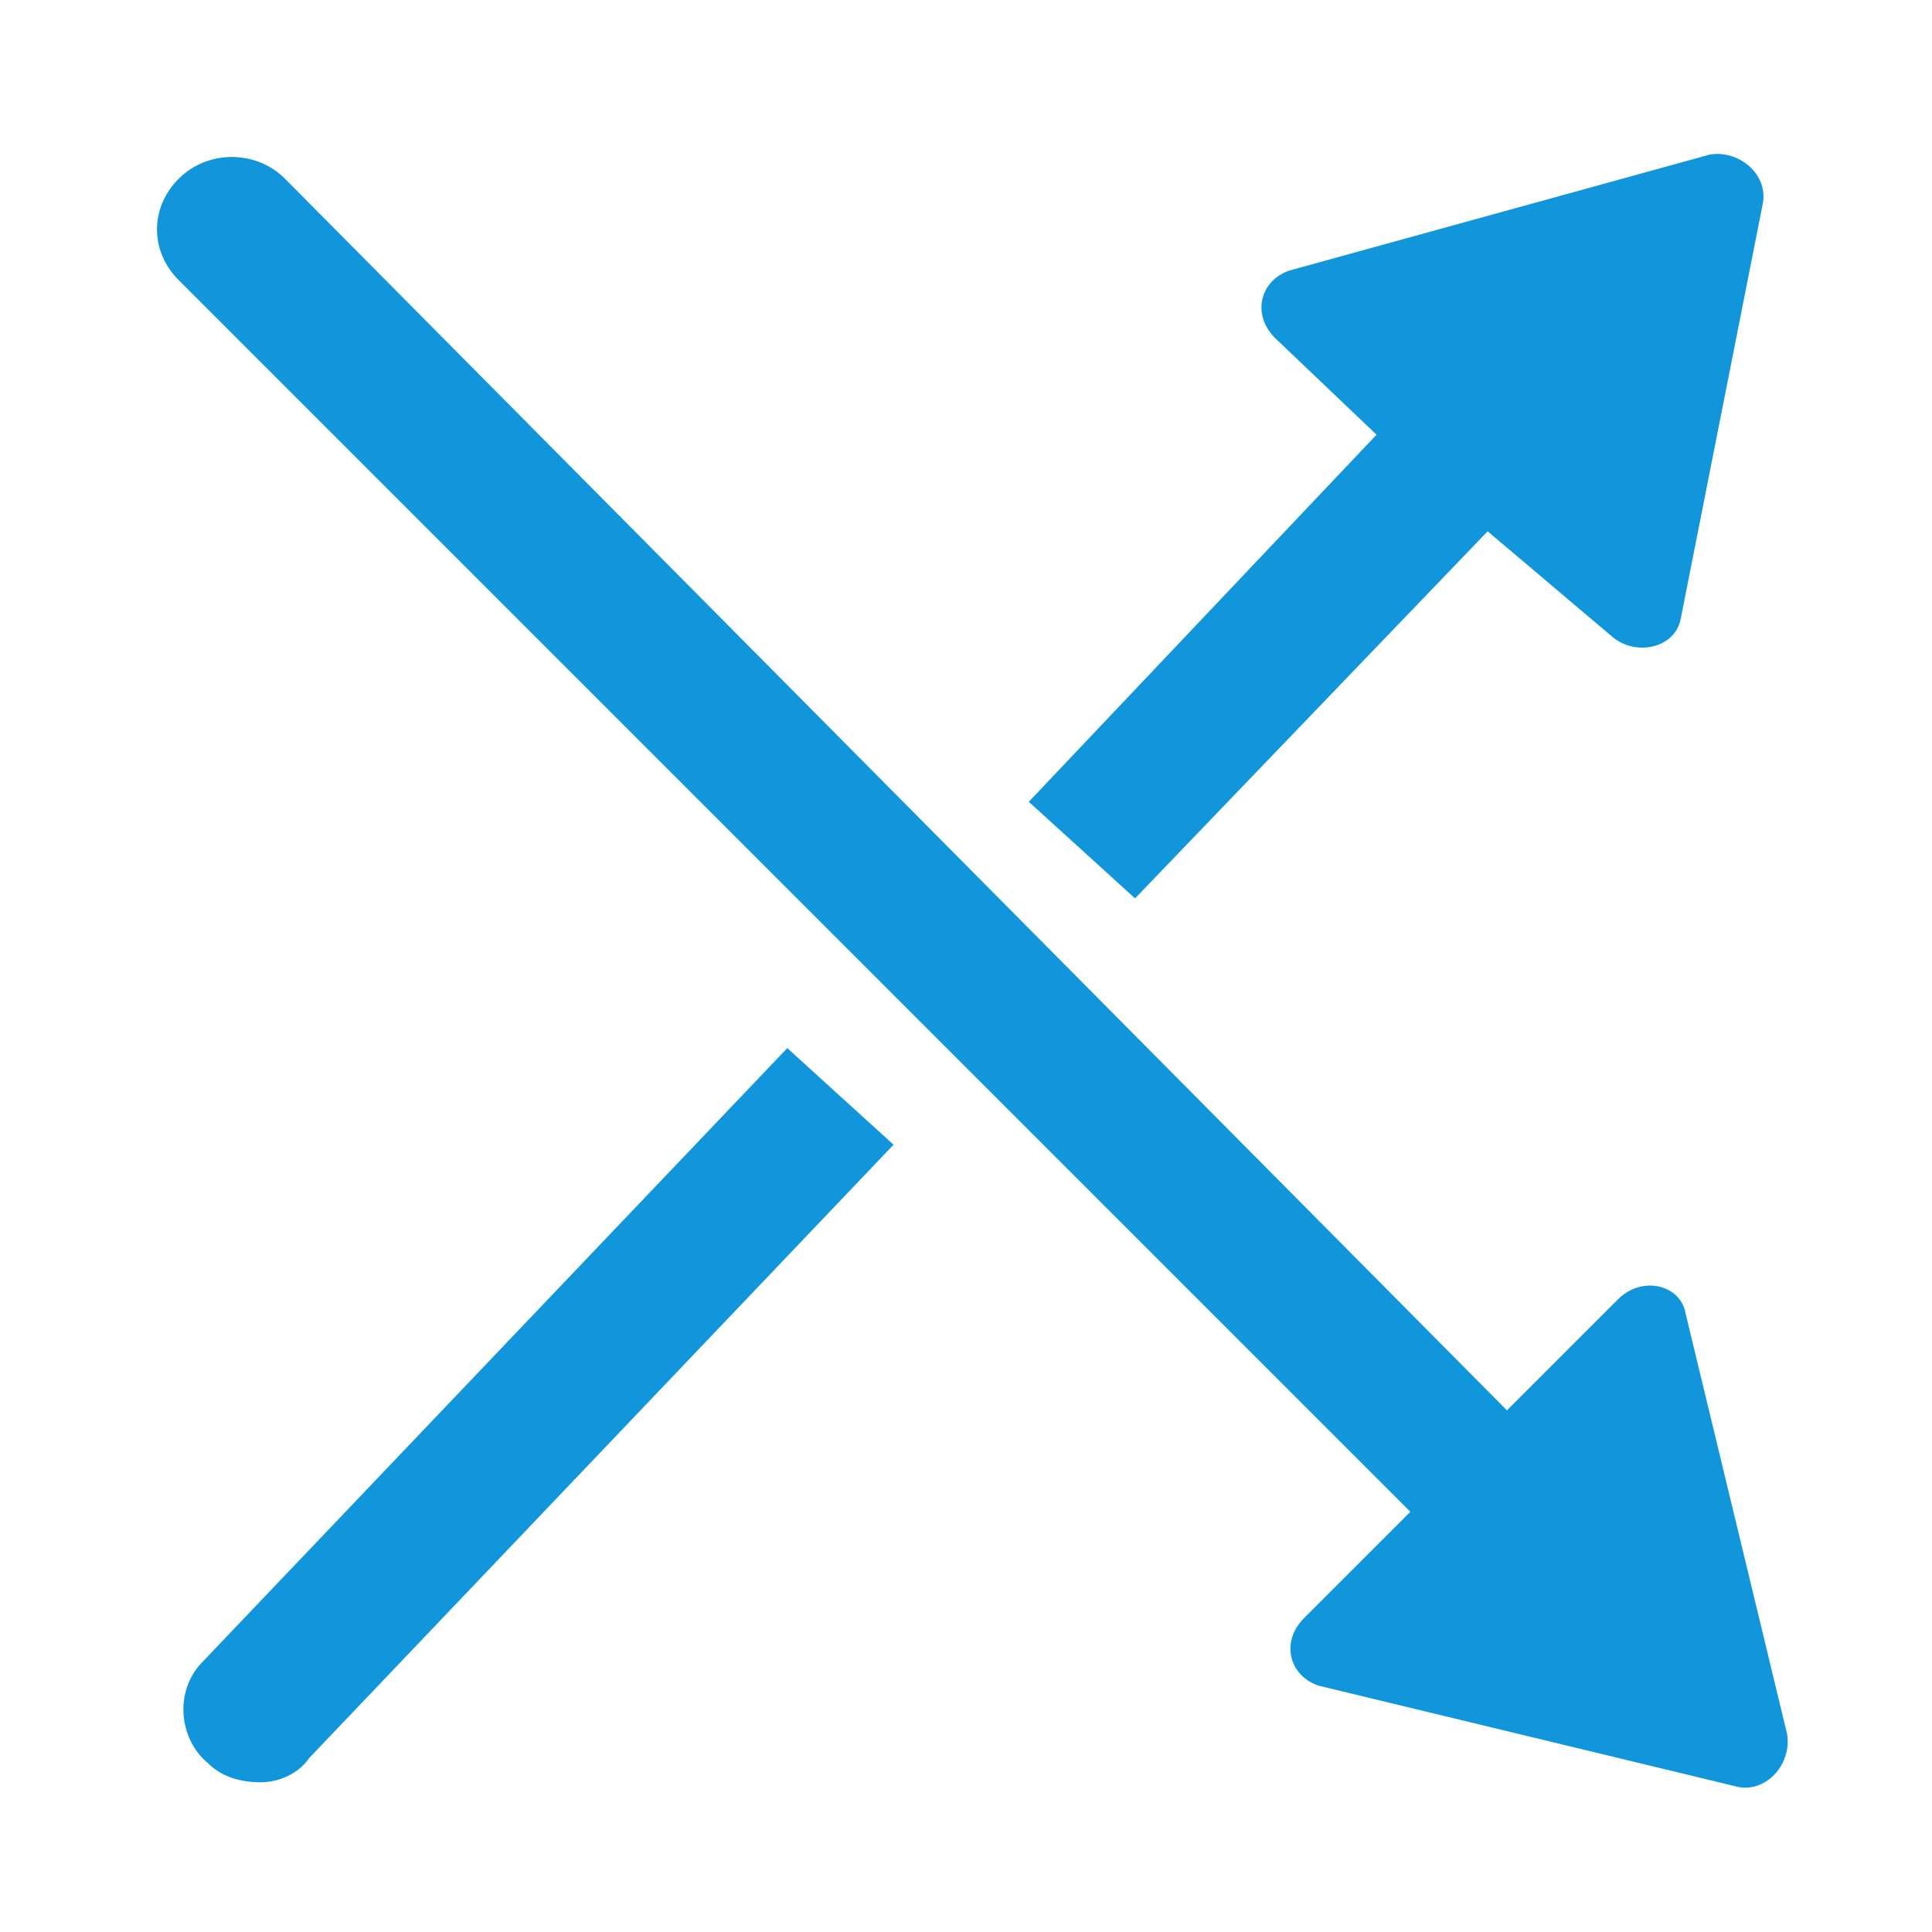 <?xml version="1.0" standalone="no"?><!DOCTYPE svg PUBLIC "-//W3C//DTD SVG 1.1//EN" "http://www.w3.org/Graphics/SVG/1.1/DTD/svg11.dtd"><svg t="1534947214939" class="icon" style="" viewBox="0 0 1024 1024" version="1.1" xmlns="http://www.w3.org/2000/svg" p-id="3719" xmlns:xlink="http://www.w3.org/1999/xlink" width="300" height="300"><defs><style type="text/css"></style></defs><path d="M947.2 919.04l-53.76-222.72c-2.56-15.36-23.04-20.48-35.84-7.68l-58.88 58.88L151.04 94.72c-15.36-15.36-40.96-15.36-56.32 0-15.36 15.36-15.36 38.4 0 53.76l652.8 652.8-56.32 56.32c-12.8 12.8-7.68 30.72 7.68 35.84L921.6 947.2c15.36 2.56 28.16-12.8 25.6-28.16z" fill="#1296db" p-id="3720"></path><path d="M601.6 476.16l186.88-194.56 66.56 56.32c12.8 10.24 33.28 5.12 35.84-10.24l43.52-220.16c2.56-15.36-12.8-28.16-28.16-25.6l-222.72 61.44c-15.36 5.12-20.48 23.04-7.68 35.84l53.76 51.2-184.32 194.56 56.32 51.2zM107.52 880.64c-15.36 15.36-12.8 40.96 2.56 53.76 7.68 7.68 17.92 10.24 28.16 10.24 10.24 0 20.48-5.12 25.6-12.8l309.76-325.12-56.32-51.2L107.52 880.64z" fill="#1296db" p-id="3721"></path></svg>